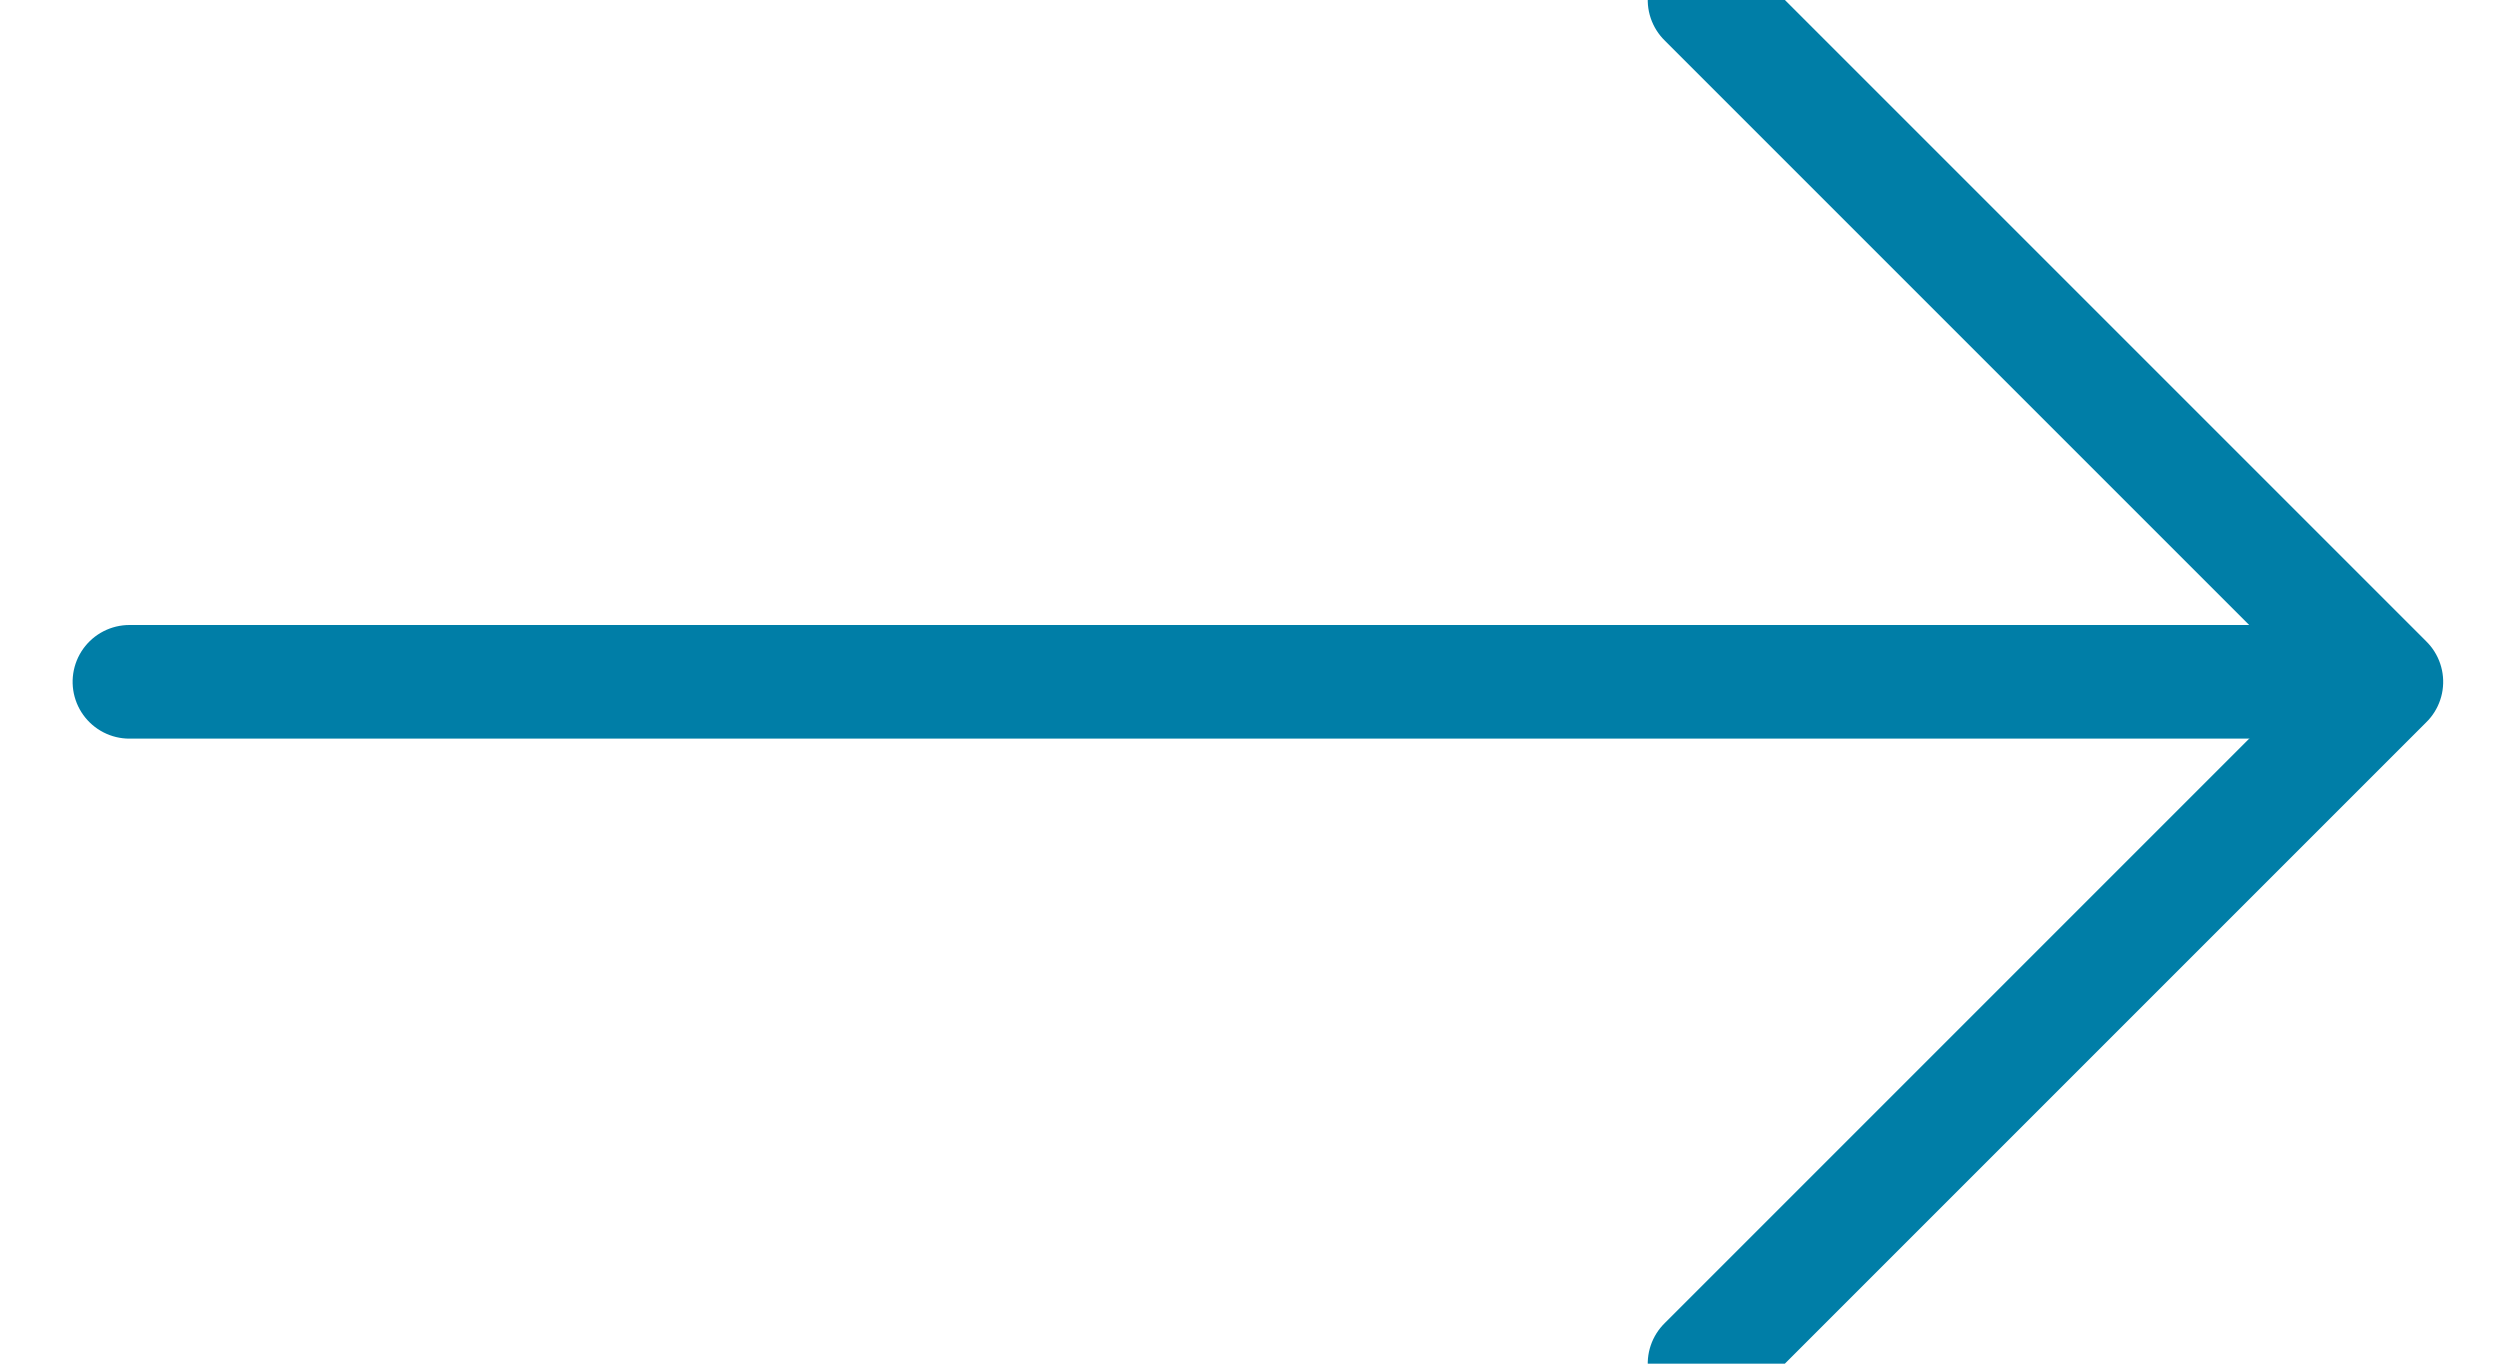 <?xml version="1.0" encoding="UTF-8"?>
<svg width="22px" height="12px" viewBox="0 0 22 12" version="1.1" xmlns="http://www.w3.org/2000/svg" xmlns:xlink="http://www.w3.org/1999/xlink">
    <!-- Generator: Sketch 52.5 (67469) - http://www.bohemiancoding.com/sketch -->
    <title>Group</title>
    <desc>Created with Sketch.</desc>
    <g id="Symbols" stroke="none" stroke-width="1" fill="none" fill-rule="evenodd">
        <g id="ic/blue/arrow" transform="translate(-1, -6)">
            <g id="Group">
                <rect id="Rectangle" x="0" y="0" width="24" height="24"></rect>
                <path d="M11,21.861 L11,3" id="Stroke-1" stroke="#007EA7" stroke-linecap="round" stroke-linejoin="round" transform="translate(11.5, 12.5) rotate(-270) translate(-11.5, -12.5) "></path>
                <polyline id="Stroke-3" stroke="#007EA7" stroke-linecap="round" stroke-linejoin="round" transform="translate(19, 12) rotate(-270) translate(-19, -12) " points="25 15 19 9 13 15"></polyline>
            </g>
        </g>
    </g>
</svg>